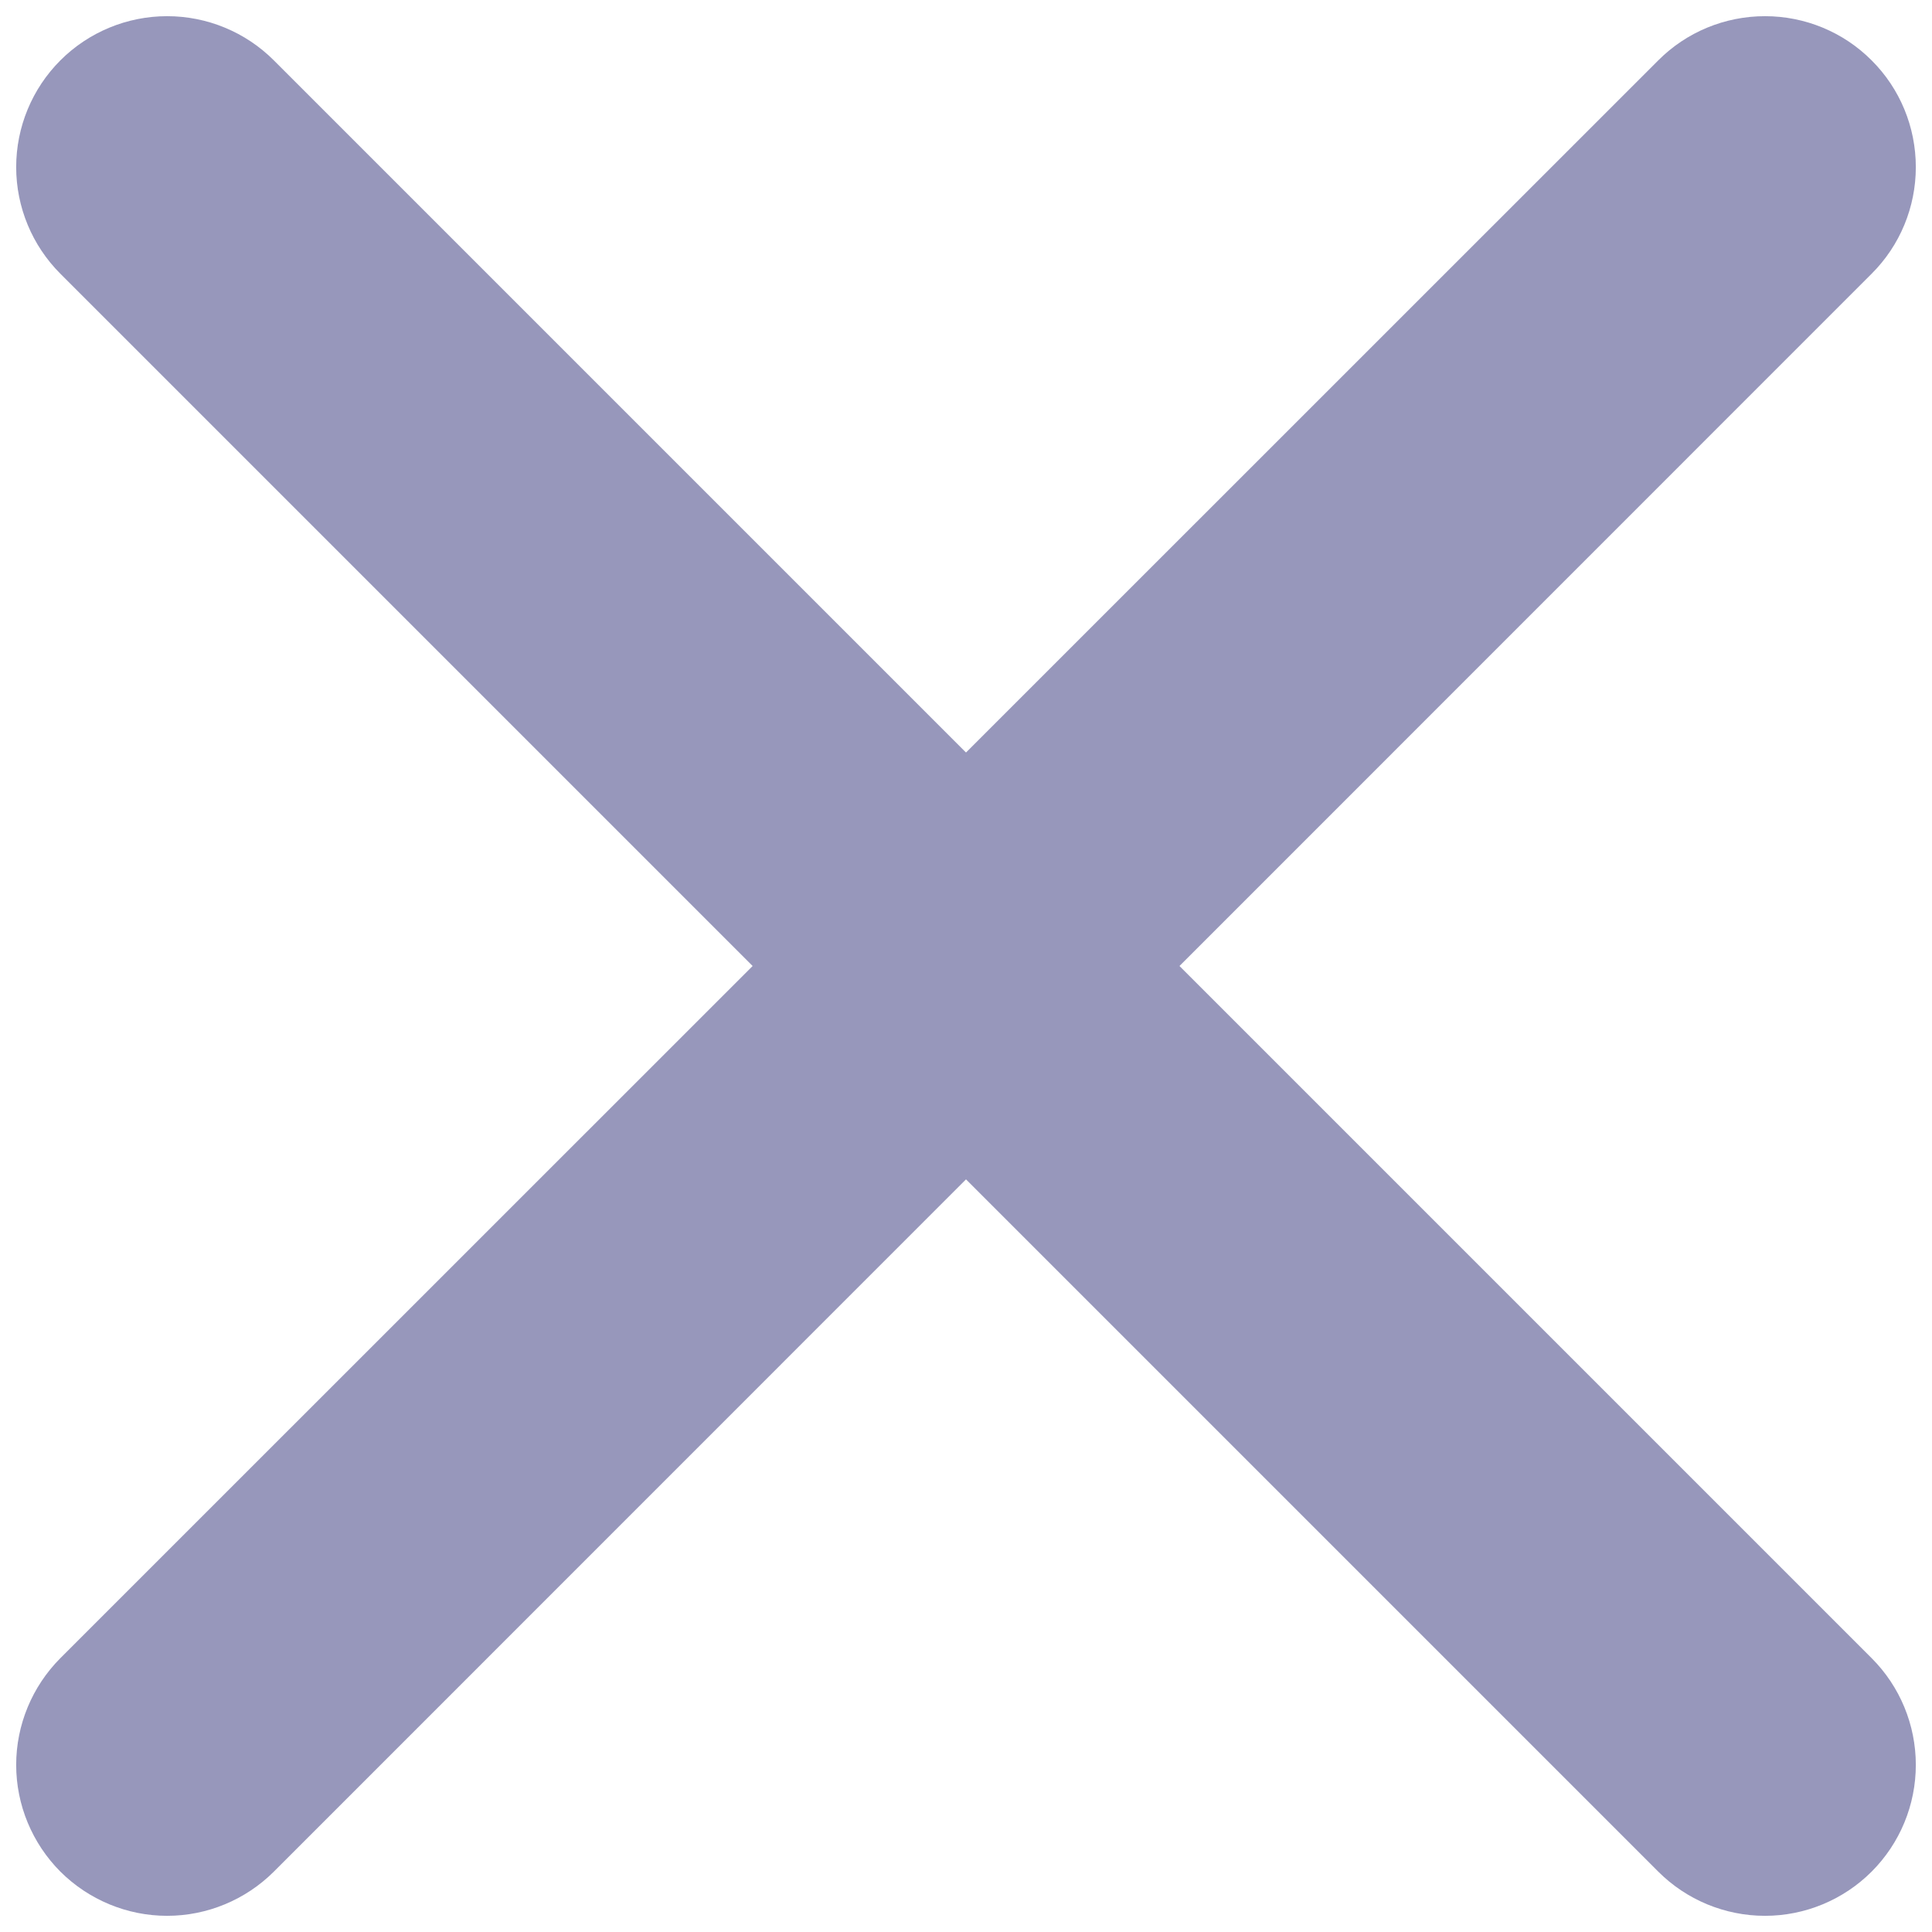 <svg width="16" height="16" viewBox="0 0 16 16" fill="none" xmlns="http://www.w3.org/2000/svg">
<path d="M15.5 0.5C15.266 0.265 14.948 0.134 14.617 0.134C14.285 0.134 13.967 0.265 13.733 0.5L8 6.232L2.268 0.5C2.033 0.265 1.715 0.134 1.384 0.134C1.053 0.134 0.735 0.265 0.5 0.5C0.266 0.734 0.134 1.052 0.134 1.384C0.134 1.715 0.266 2.033 0.5 2.267L6.233 8L0.5 13.732C0.266 13.967 0.134 14.285 0.134 14.616C0.134 14.947 0.266 15.265 0.5 15.5C0.735 15.734 1.053 15.866 1.384 15.866C1.715 15.866 2.033 15.734 2.268 15.5L8 9.767L13.733 15.5C13.967 15.734 14.285 15.866 14.617 15.866C14.948 15.866 15.266 15.734 15.5 15.5C15.735 15.265 15.866 14.947 15.866 14.616C15.866 14.285 15.735 13.967 15.5 13.732L9.768 8L15.5 2.267C15.735 2.033 15.866 1.715 15.866 1.384C15.866 1.052 15.735 0.734 15.5 0.5V0.5Z" fill="#9797BB"/>
</svg>
